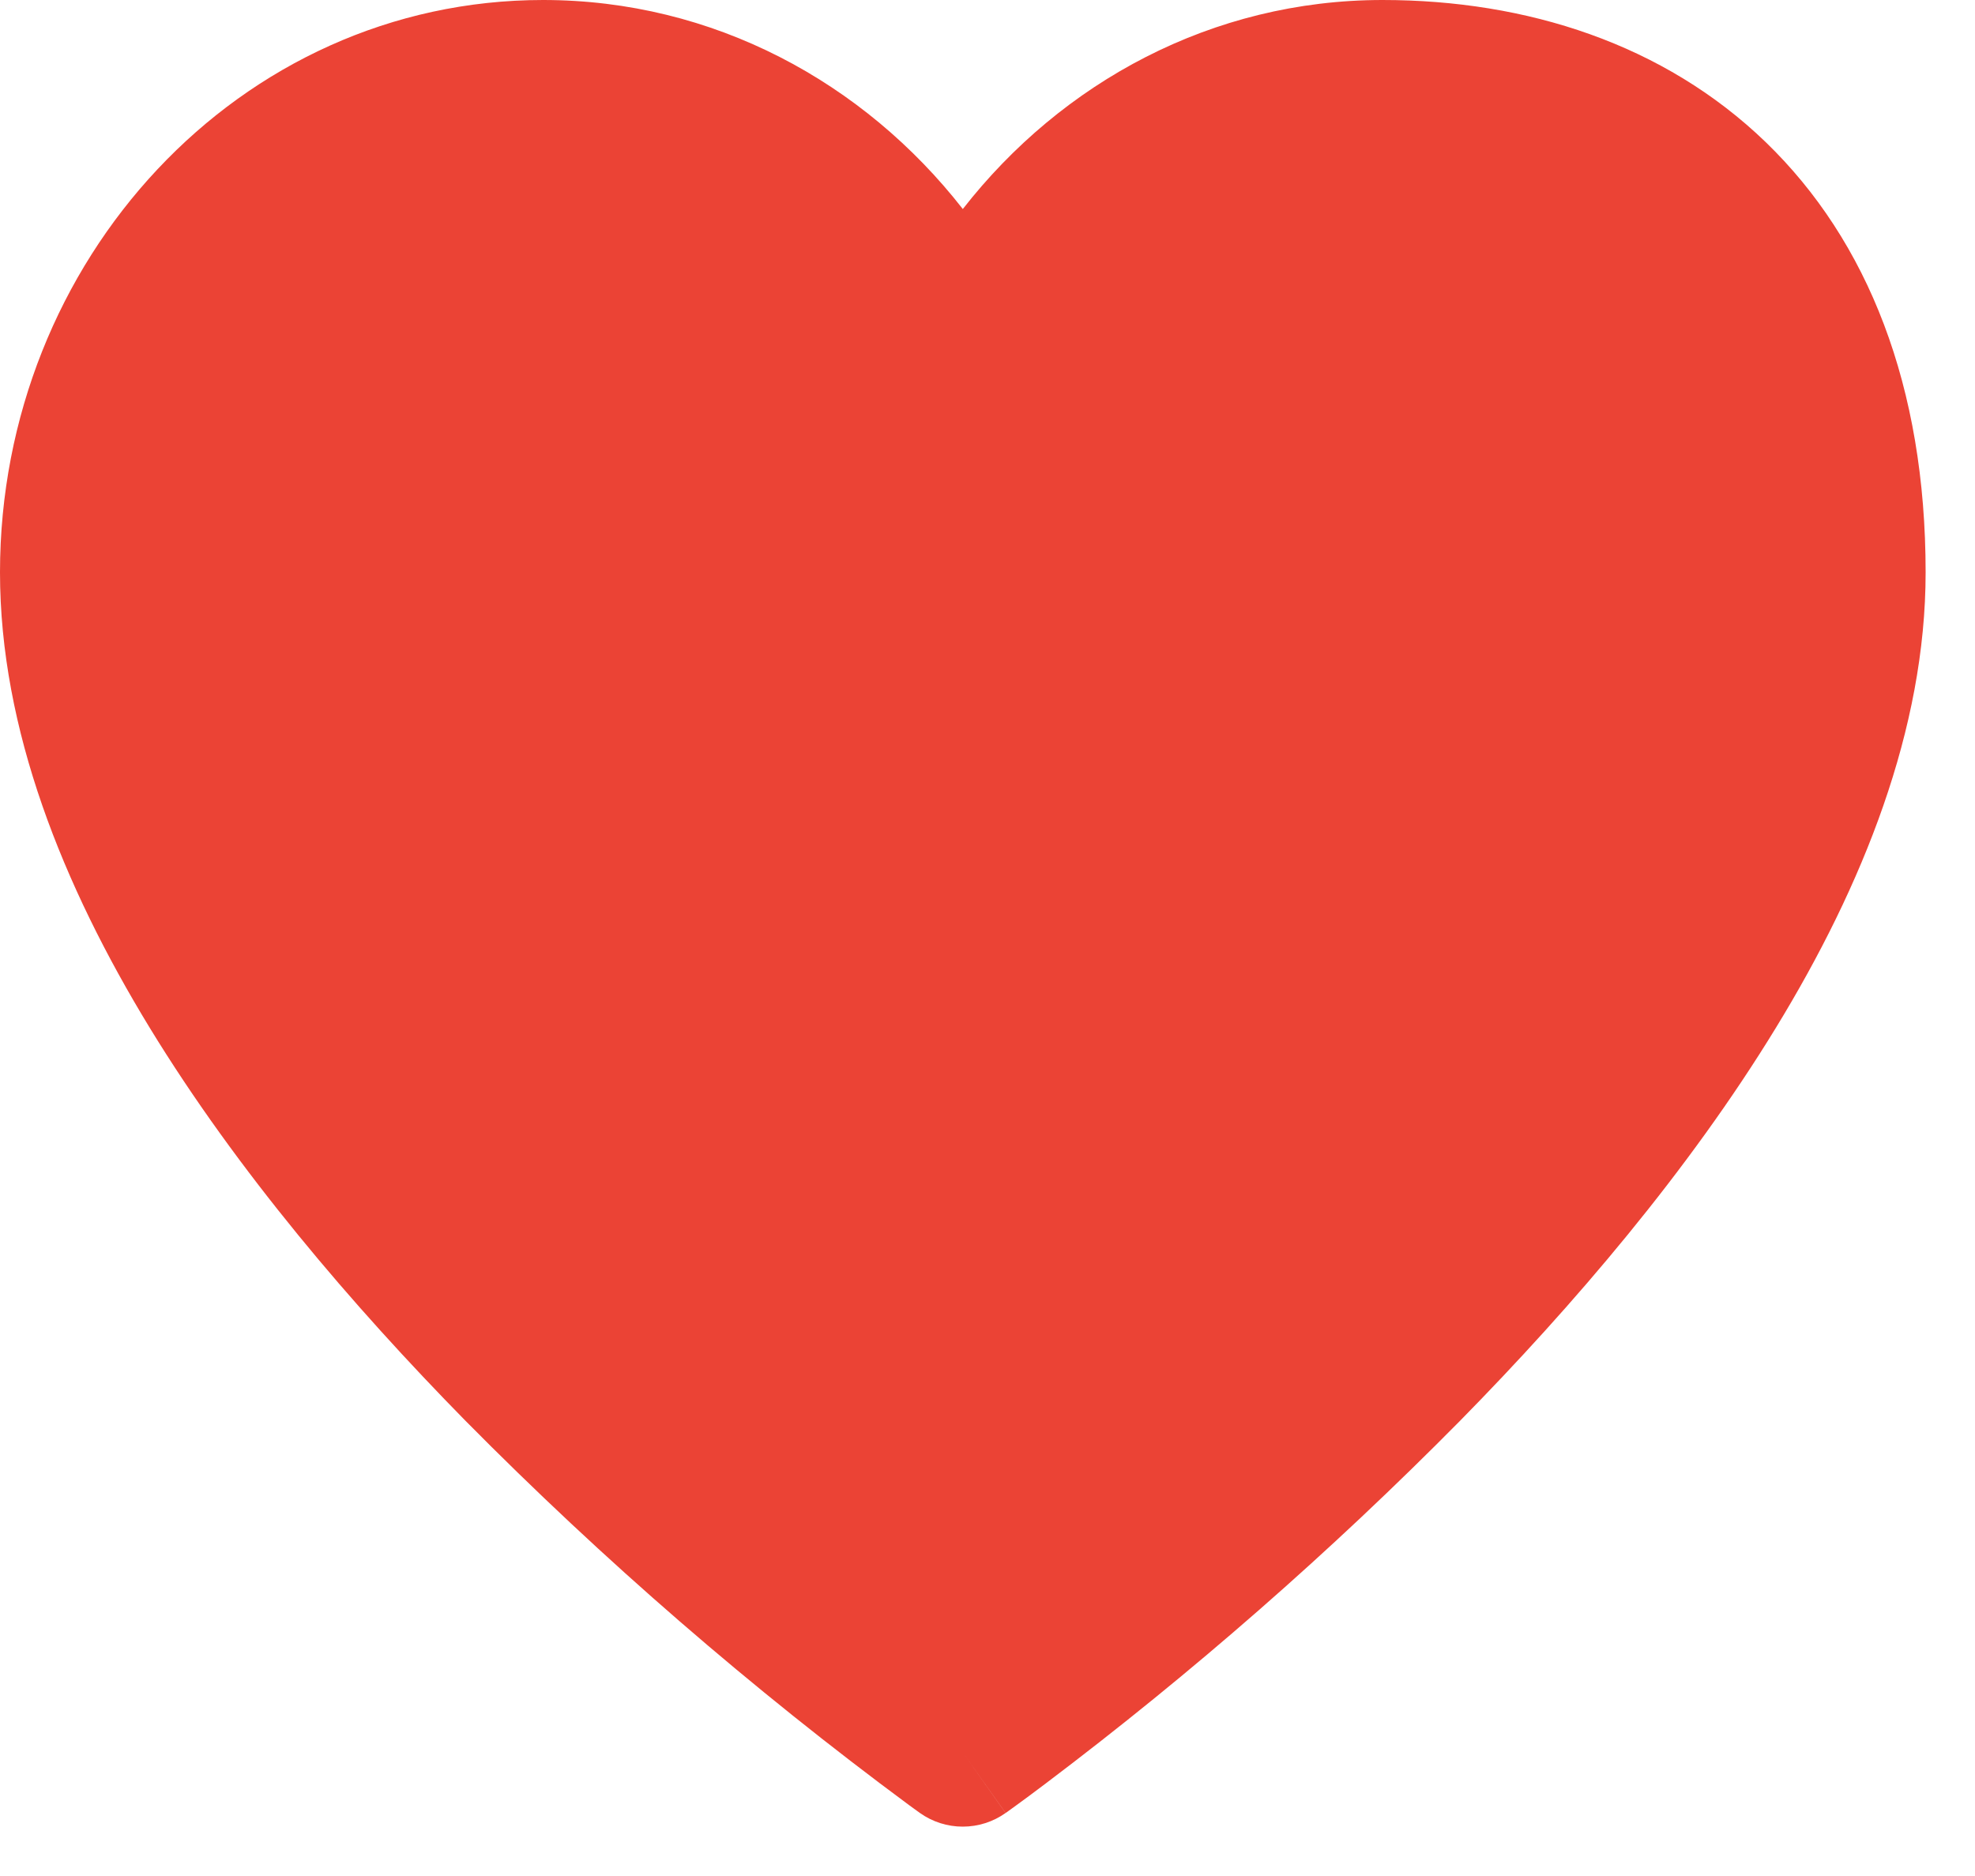 <svg width="20" height="19" viewBox="0 0 20 19" fill="none" xmlns="http://www.w3.org/2000/svg">
<path d="M9.316 18.362C9.443 18.452 9.594 18.5 9.749 18.5C9.905 18.5 10.056 18.452 10.183 18.362L9.75 17.75L10.184 18.362L10.192 18.356L10.213 18.341L10.293 18.283C10.362 18.233 10.461 18.16 10.588 18.064C12.074 16.942 13.477 15.714 14.785 14.39C15.933 13.222 17.1 11.857 17.984 10.409C18.864 8.969 19.5 7.385 19.5 5.797C19.5 3.912 18.915 2.439 17.88 1.439C16.85 0.445 15.46 0 14 0C12.275 0 10.752 0.833 9.75 2.117C8.748 0.833 7.224 0 5.5 0C2.42 0 0 2.639 0 5.797C0 7.385 0.637 8.968 1.516 10.409C2.4 11.857 3.567 13.222 4.715 14.391C6.11 15.802 7.612 17.103 9.207 18.283L9.287 18.341L9.308 18.356L9.316 18.362Z" fill="#EB4335"/>
</svg>
